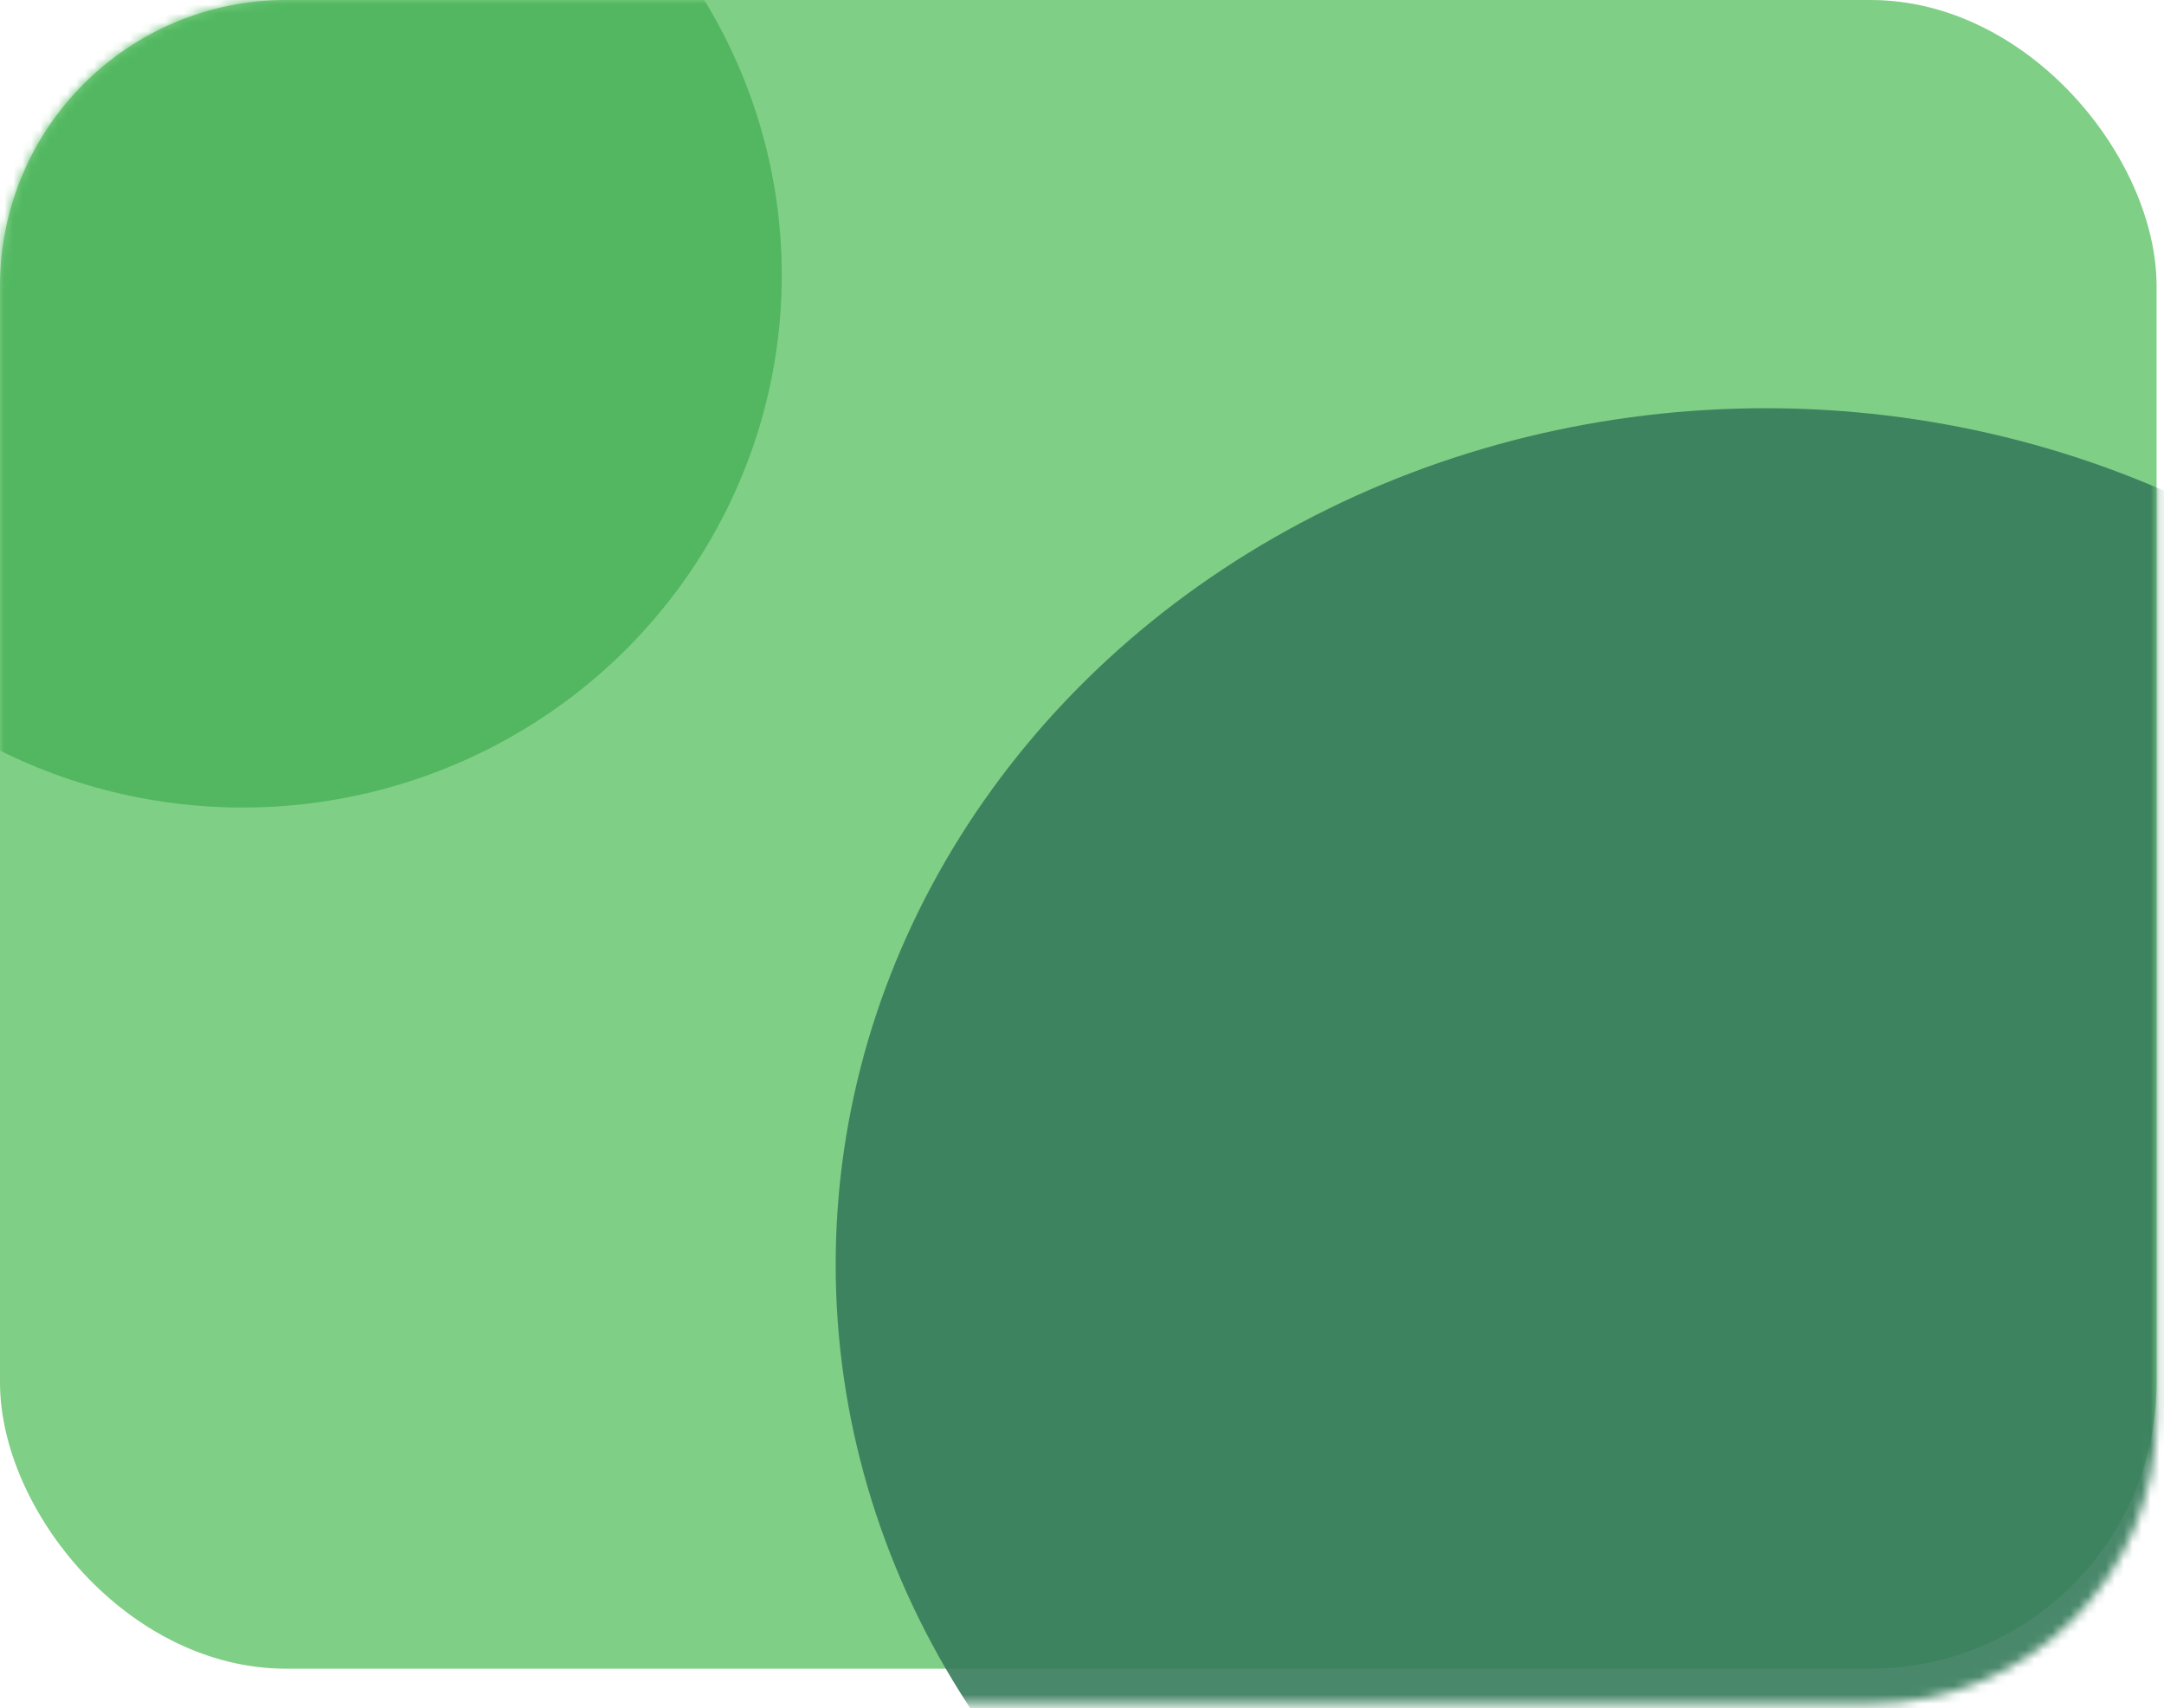 <svg width="242" height="191" viewBox="0 0 242 191" fill="none" xmlns="http://www.w3.org/2000/svg">
<rect width="241.171" height="186.591" rx="32" fill="#80CF86"/>
<mask id="mask0_215_2" style="mask-type:alpha" maskUnits="userSpaceOnUse" x="0" y="0" width="242" height="191">
<rect width="241.171" height="190.519" rx="32" fill="#59B456"/>
</mask>
<g mask="url(#mask0_215_2)">
<g opacity="0.9" filter="url(#filter0_f_215_2)">
<ellipse cx="197.459" cy="141.401" rx="104.005" ry="95.755" fill="#367B5B"/>
</g>
<g opacity="0.9" filter="url(#filter1_f_215_2)">
<ellipse cx="27.132" cy="30.761" rx="60.293" ry="59.537" fill="#4CB55C"/>
</g>
</g>
<defs>
<filter id="filter0_f_215_2" x="-5.546" y="-53.355" width="406.01" height="389.511" filterUnits="userSpaceOnUse" color-interpolation-filters="sRGB">
<feFlood flood-opacity="0" result="BackgroundImageFix"/>
<feBlend mode="normal" in="SourceGraphic" in2="BackgroundImageFix" result="shape"/>
<feGaussianBlur stdDeviation="49.5" result="effect1_foregroundBlur_215_2"/>
</filter>
<filter id="filter1_f_215_2" x="-105.161" y="-100.776" width="264.585" height="263.074" filterUnits="userSpaceOnUse" color-interpolation-filters="sRGB">
<feFlood flood-opacity="0" result="BackgroundImageFix"/>
<feBlend mode="normal" in="SourceGraphic" in2="BackgroundImageFix" result="shape"/>
<feGaussianBlur stdDeviation="36" result="effect1_foregroundBlur_215_2"/>
</filter>
</defs>
</svg>
